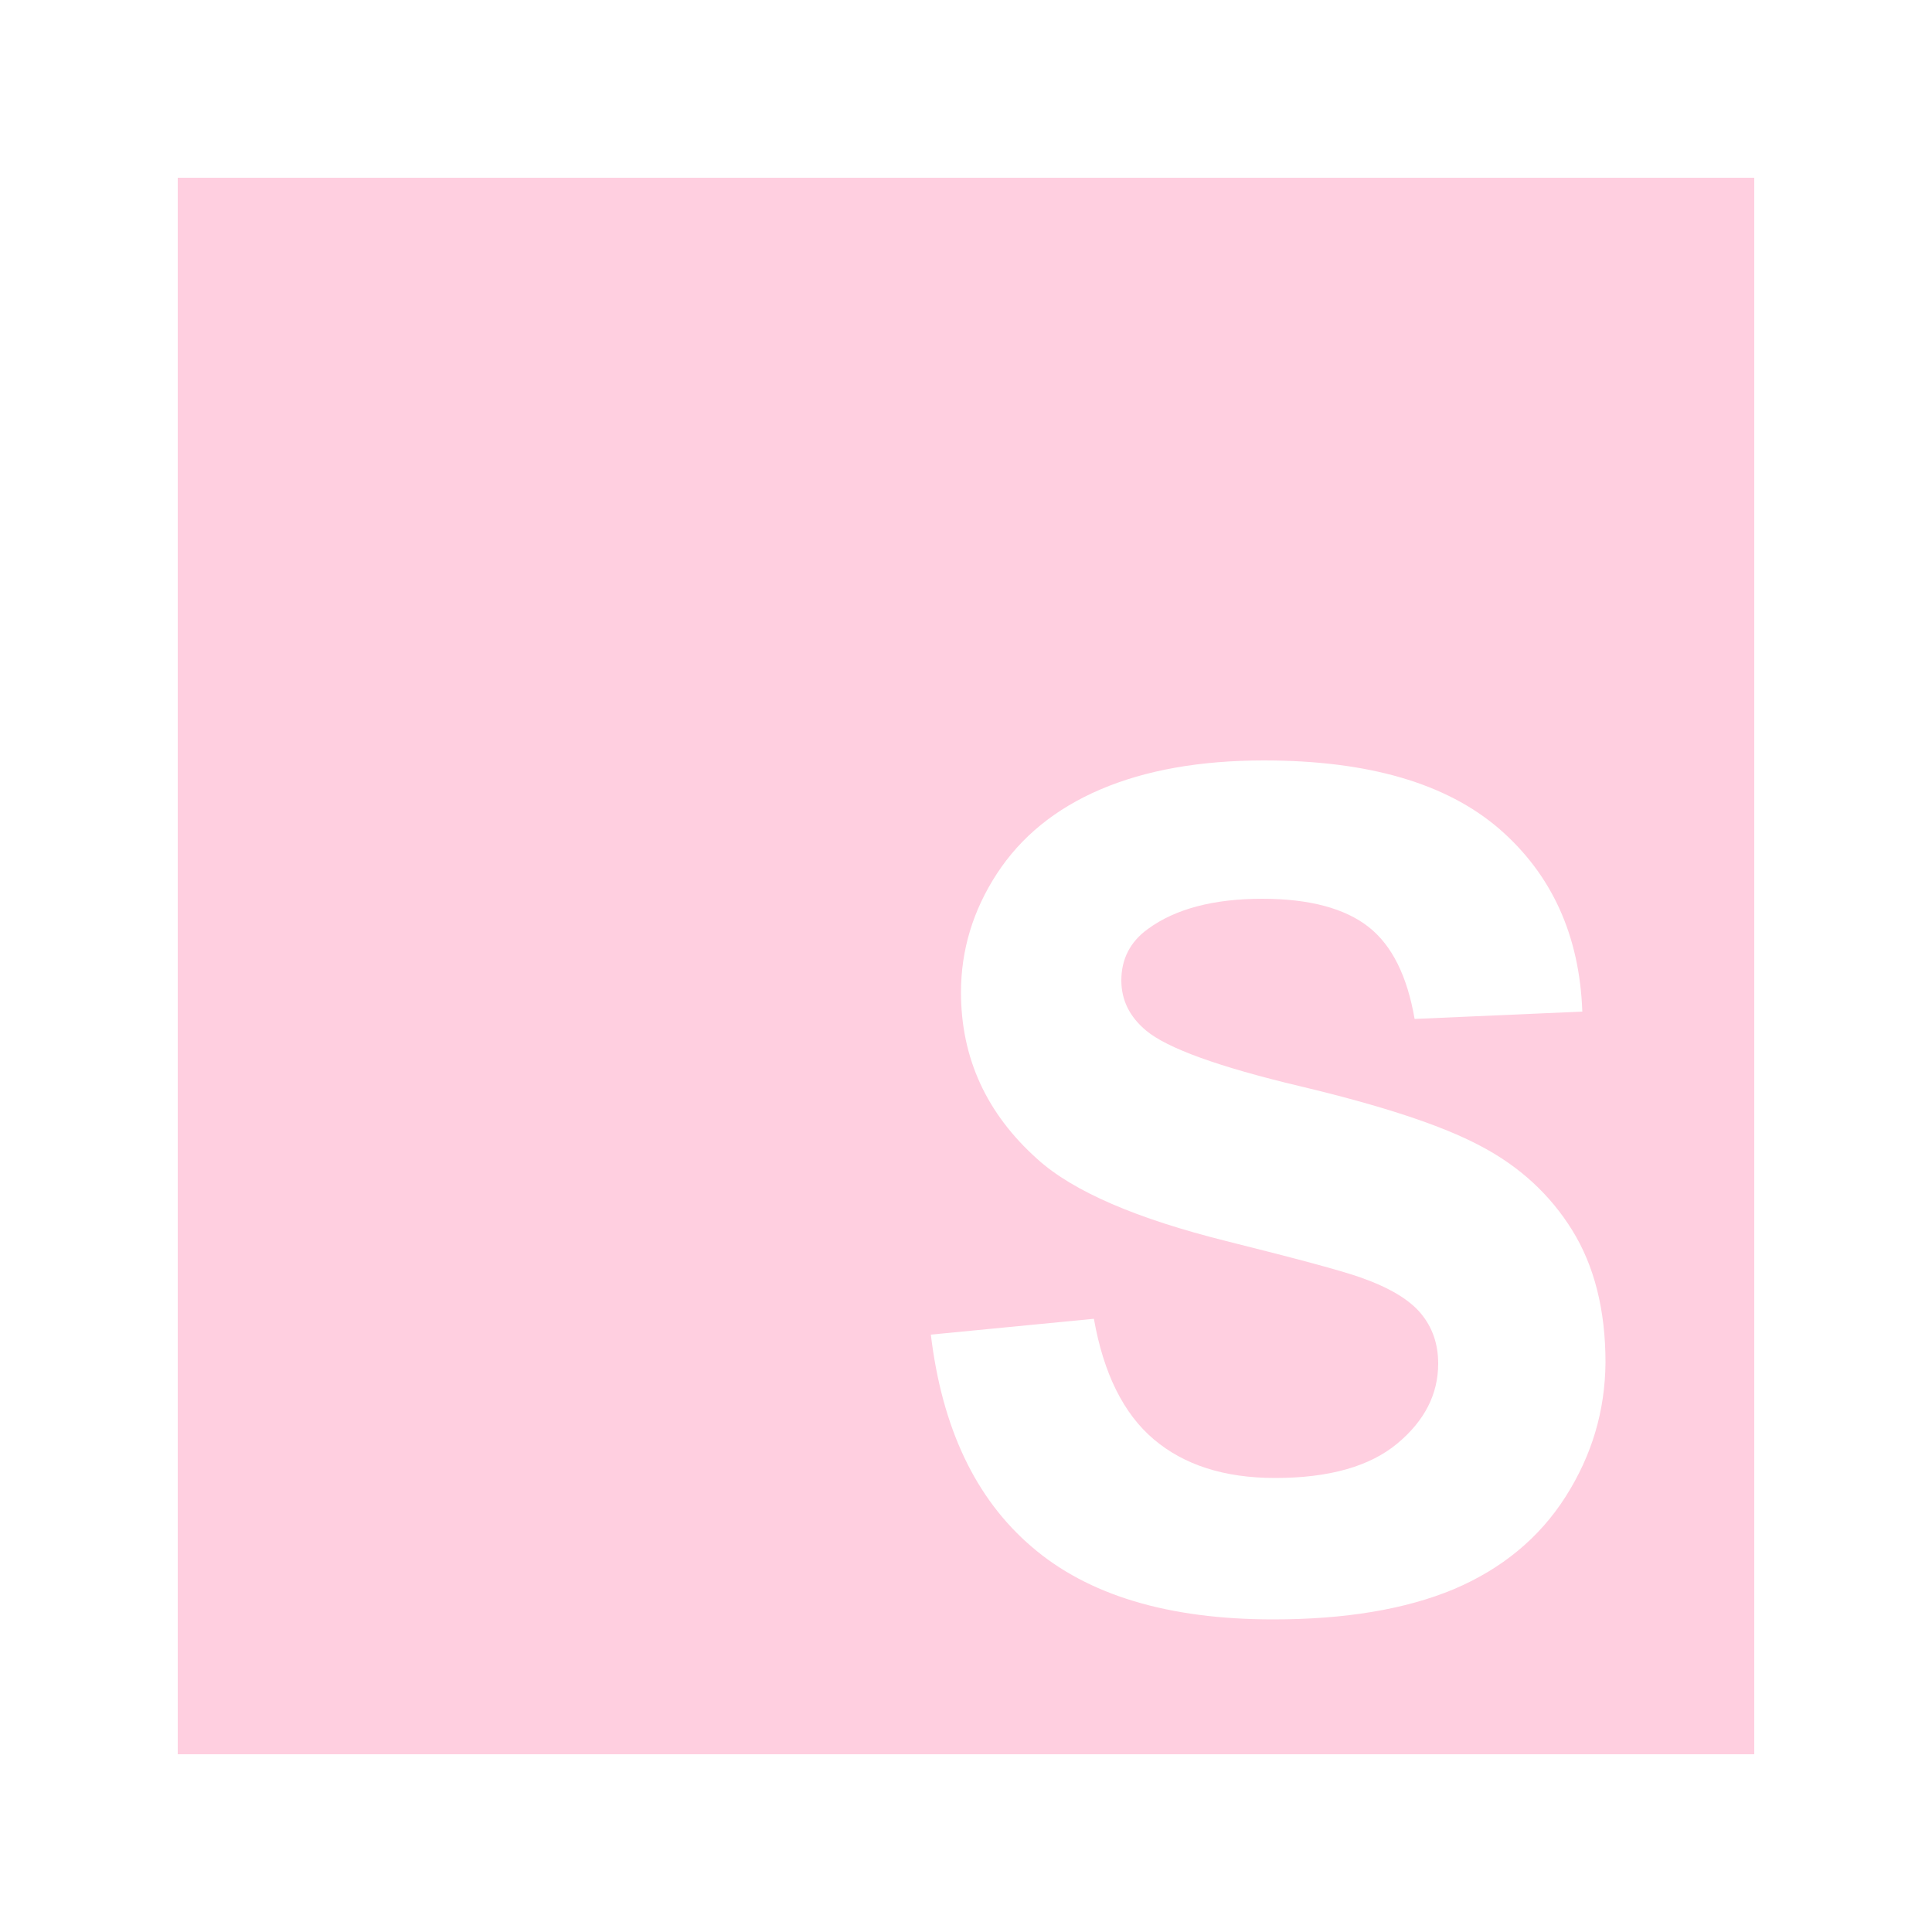 <?xml version="1.0" encoding="utf-8"?>
<!-- Generator: Adobe Illustrator 24.0.1, SVG Export Plug-In . SVG Version: 6.00 Build 0)  -->
<svg version="1.1" id="Layer_1" xmlns="http://www.w3.org/2000/svg" xmlns:xlink="http://www.w3.org/1999/xlink" x="0px" y="0px"
	 viewBox="0 0 500 500" style="enable-background:new 0 0 500 500;" xml:space="preserve">
<style type="text/css">
	.st0{fill:#FFCFE0;}
</style>
<g>
	<g>
		<path class="st0" d="M46,46v408h408V46H46z M405.2,387.3c-6.8,10.7-16.5,18.7-29,24c-12.5,5.2-28.1,7.8-46.7,7.8
			c-27.2,0-48-6.3-62.5-18.8c-14.6-12.5-23.2-30.8-26.1-54.9l42.2-4.1c2.5,14.2,7.7,24.6,15.5,31.2c7.8,6.6,18.2,10,31.4,10
			c14,0,24.5-3,31.6-8.9c7.1-5.9,10.6-12.8,10.6-20.7c0-5.1-1.5-9.4-4.5-13c-3-3.6-8.2-6.7-15.6-9.3c-5.1-1.8-16.7-4.9-34.7-9.4
			c-23.2-5.8-39.6-12.8-48.9-21.2c-13.2-11.8-19.8-26.2-19.8-43.2c0-10.9,3.1-21.2,9.3-30.7c6.2-9.5,15.1-16.8,26.8-21.8
			c11.7-5,25.8-7.5,42.3-7.5c27,0,47.2,5.9,60.9,17.7c13.6,11.8,20.8,27.6,21.5,47.3l-43.4,1.9c-1.9-11-5.8-19-11.9-23.8
			c-6.1-4.8-15.3-7.3-27.5-7.3c-12.6,0-22.5,2.6-29.6,7.8c-4.6,3.3-6.9,7.8-6.9,13.3c0,5.1,2.1,9.4,6.4,13
			c5.5,4.6,18.8,9.4,39.8,14.4s36.7,10.1,46.8,15.5c10.1,5.3,18,12.6,23.7,21.8s8.6,20.6,8.6,34.2
			C415.4,365.1,412,376.6,405.2,387.3z"/>
	</g>
</g>
</svg>
